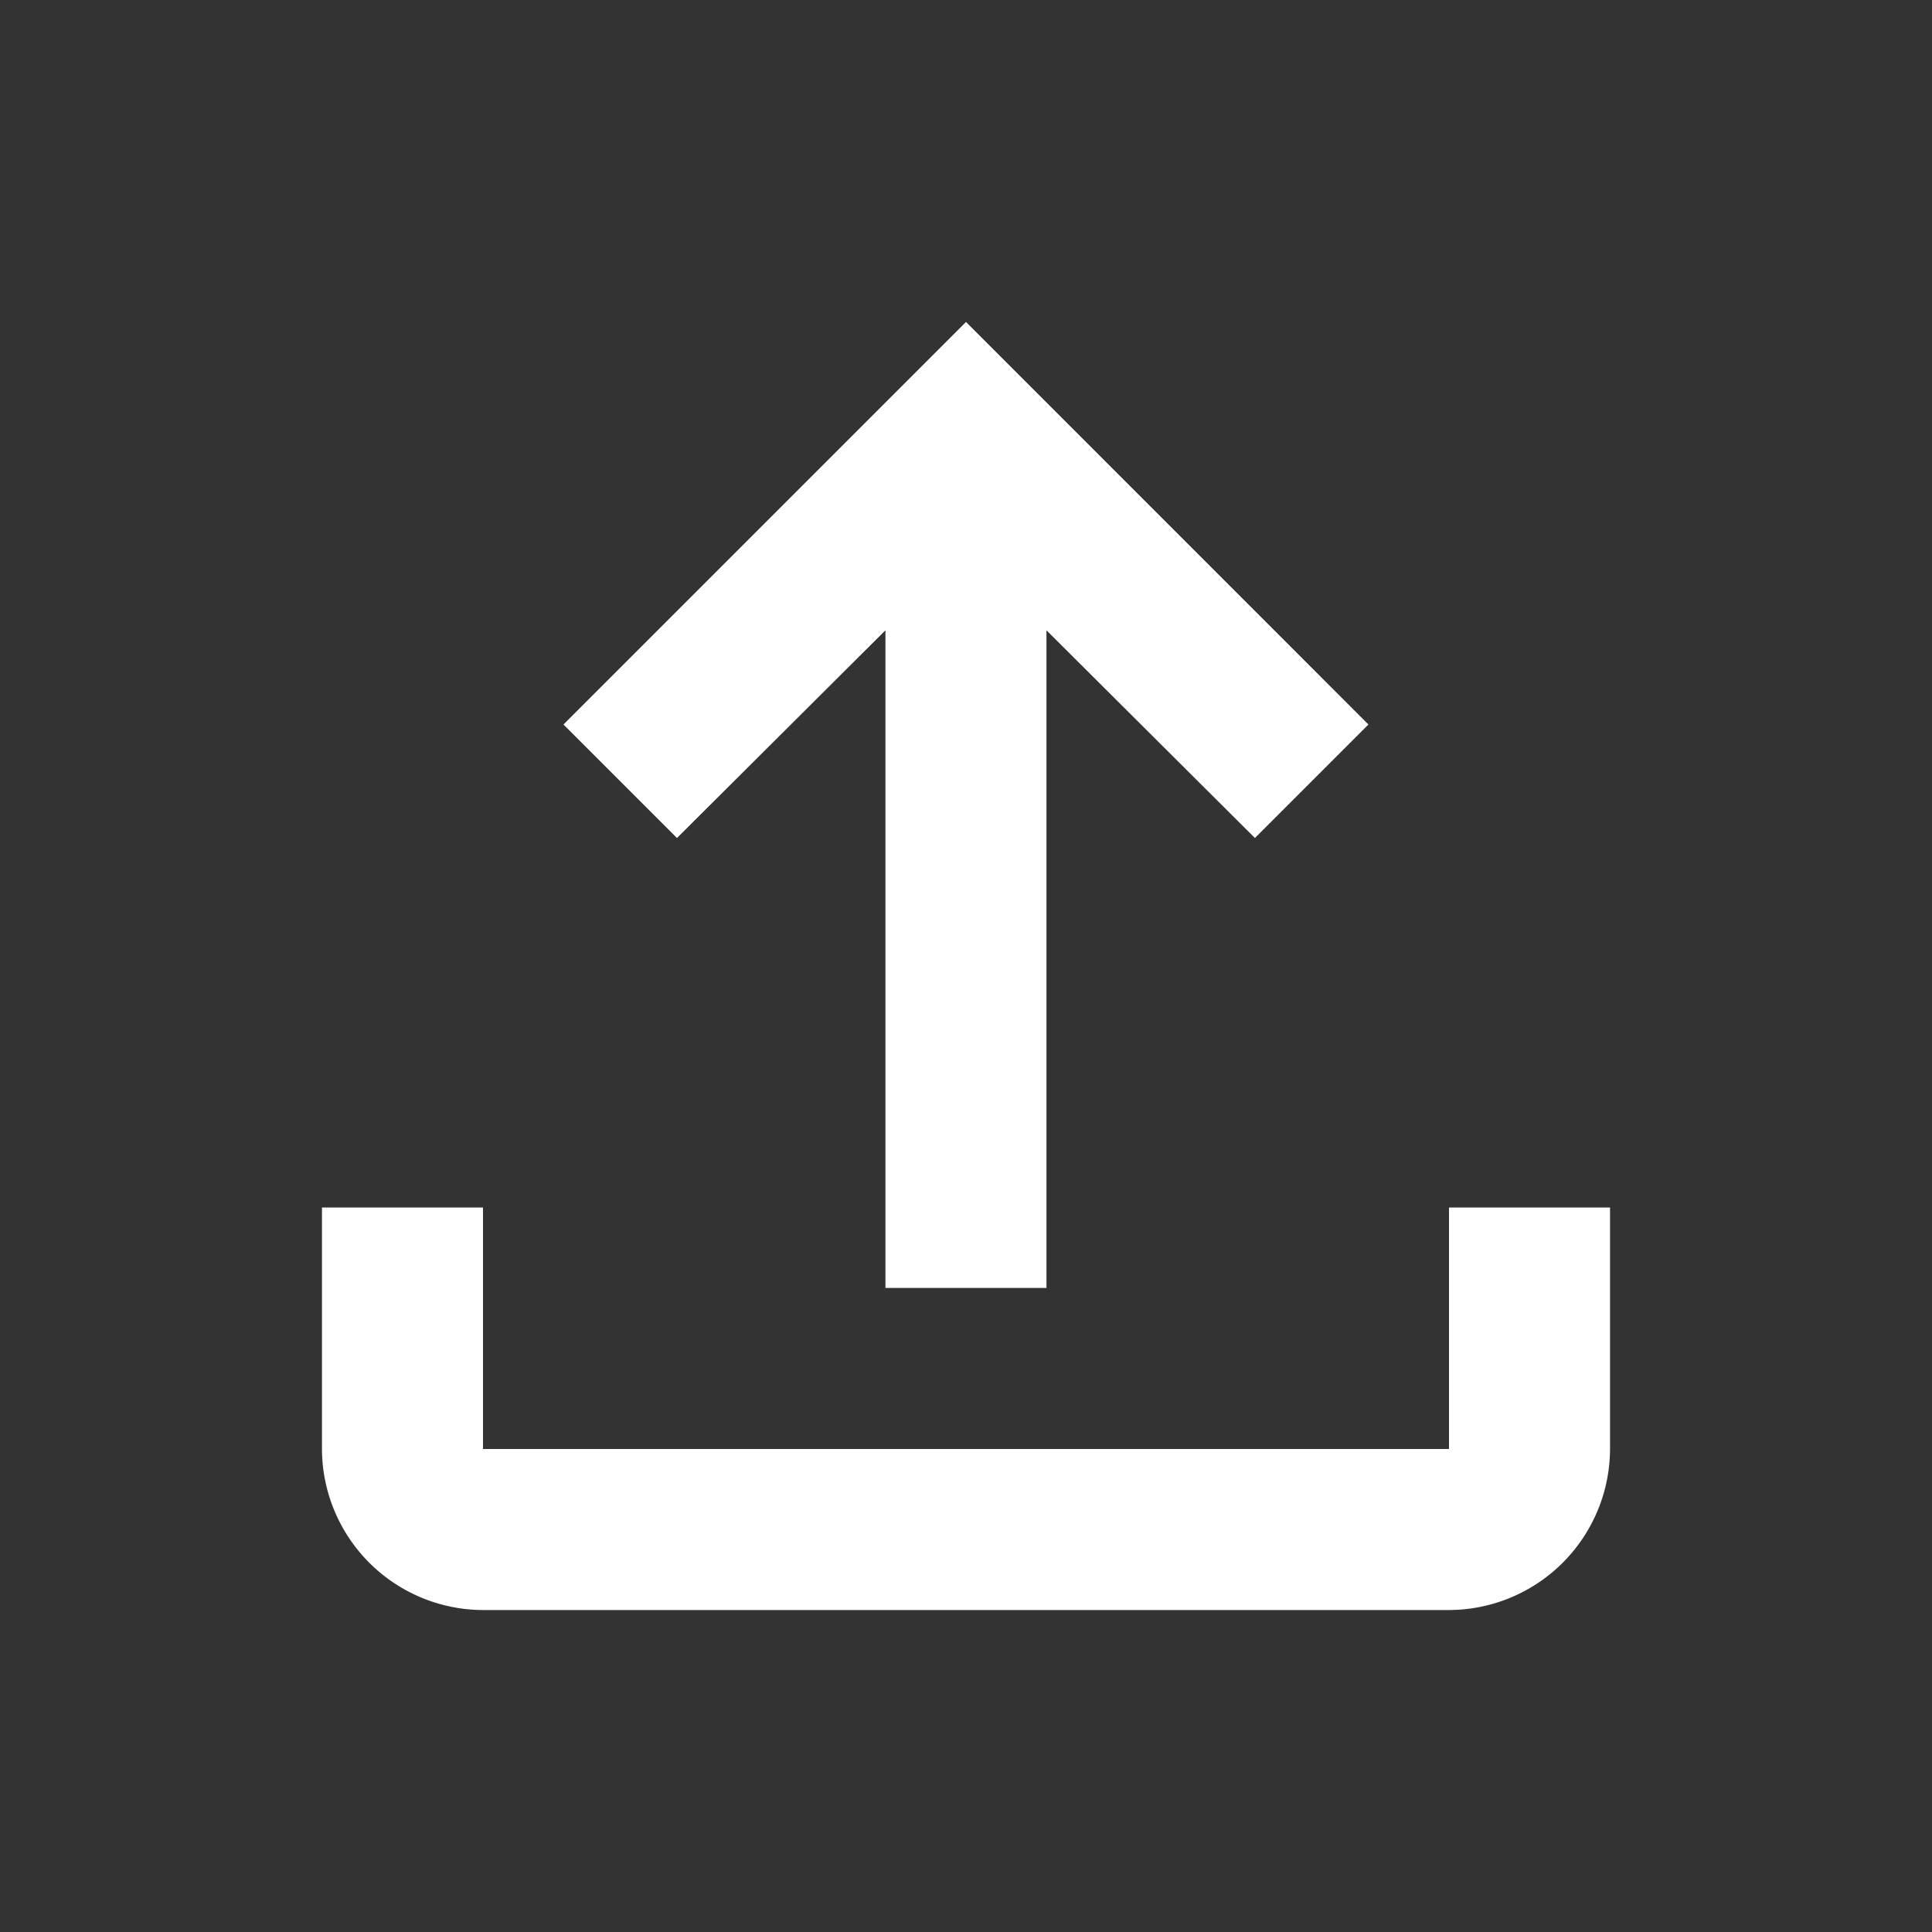 <svg xmlns="http://www.w3.org/2000/svg" width="20" height="20" viewBox="0 0 20 20"><rect x="0" y="0" width="20" height="20" fill="#333333" stroke="none"/><rect width="20" height="20" fill="none"/><g transform="translate(3.333 3.333)"><path d="M15.667,13.167v2.5h-10v-2.5H4v2.5a1.672,1.672,0,0,0,1.667,1.667h10a1.672,1.672,0,0,0,1.667-1.667v-2.5Zm-9.167-5L7.675,9.342l2.158-2.15V14H11.5V7.192l2.158,2.15,1.175-1.175L10.667,4Z" transform="translate(-4 -4)" fill="#fff"/></g></svg>